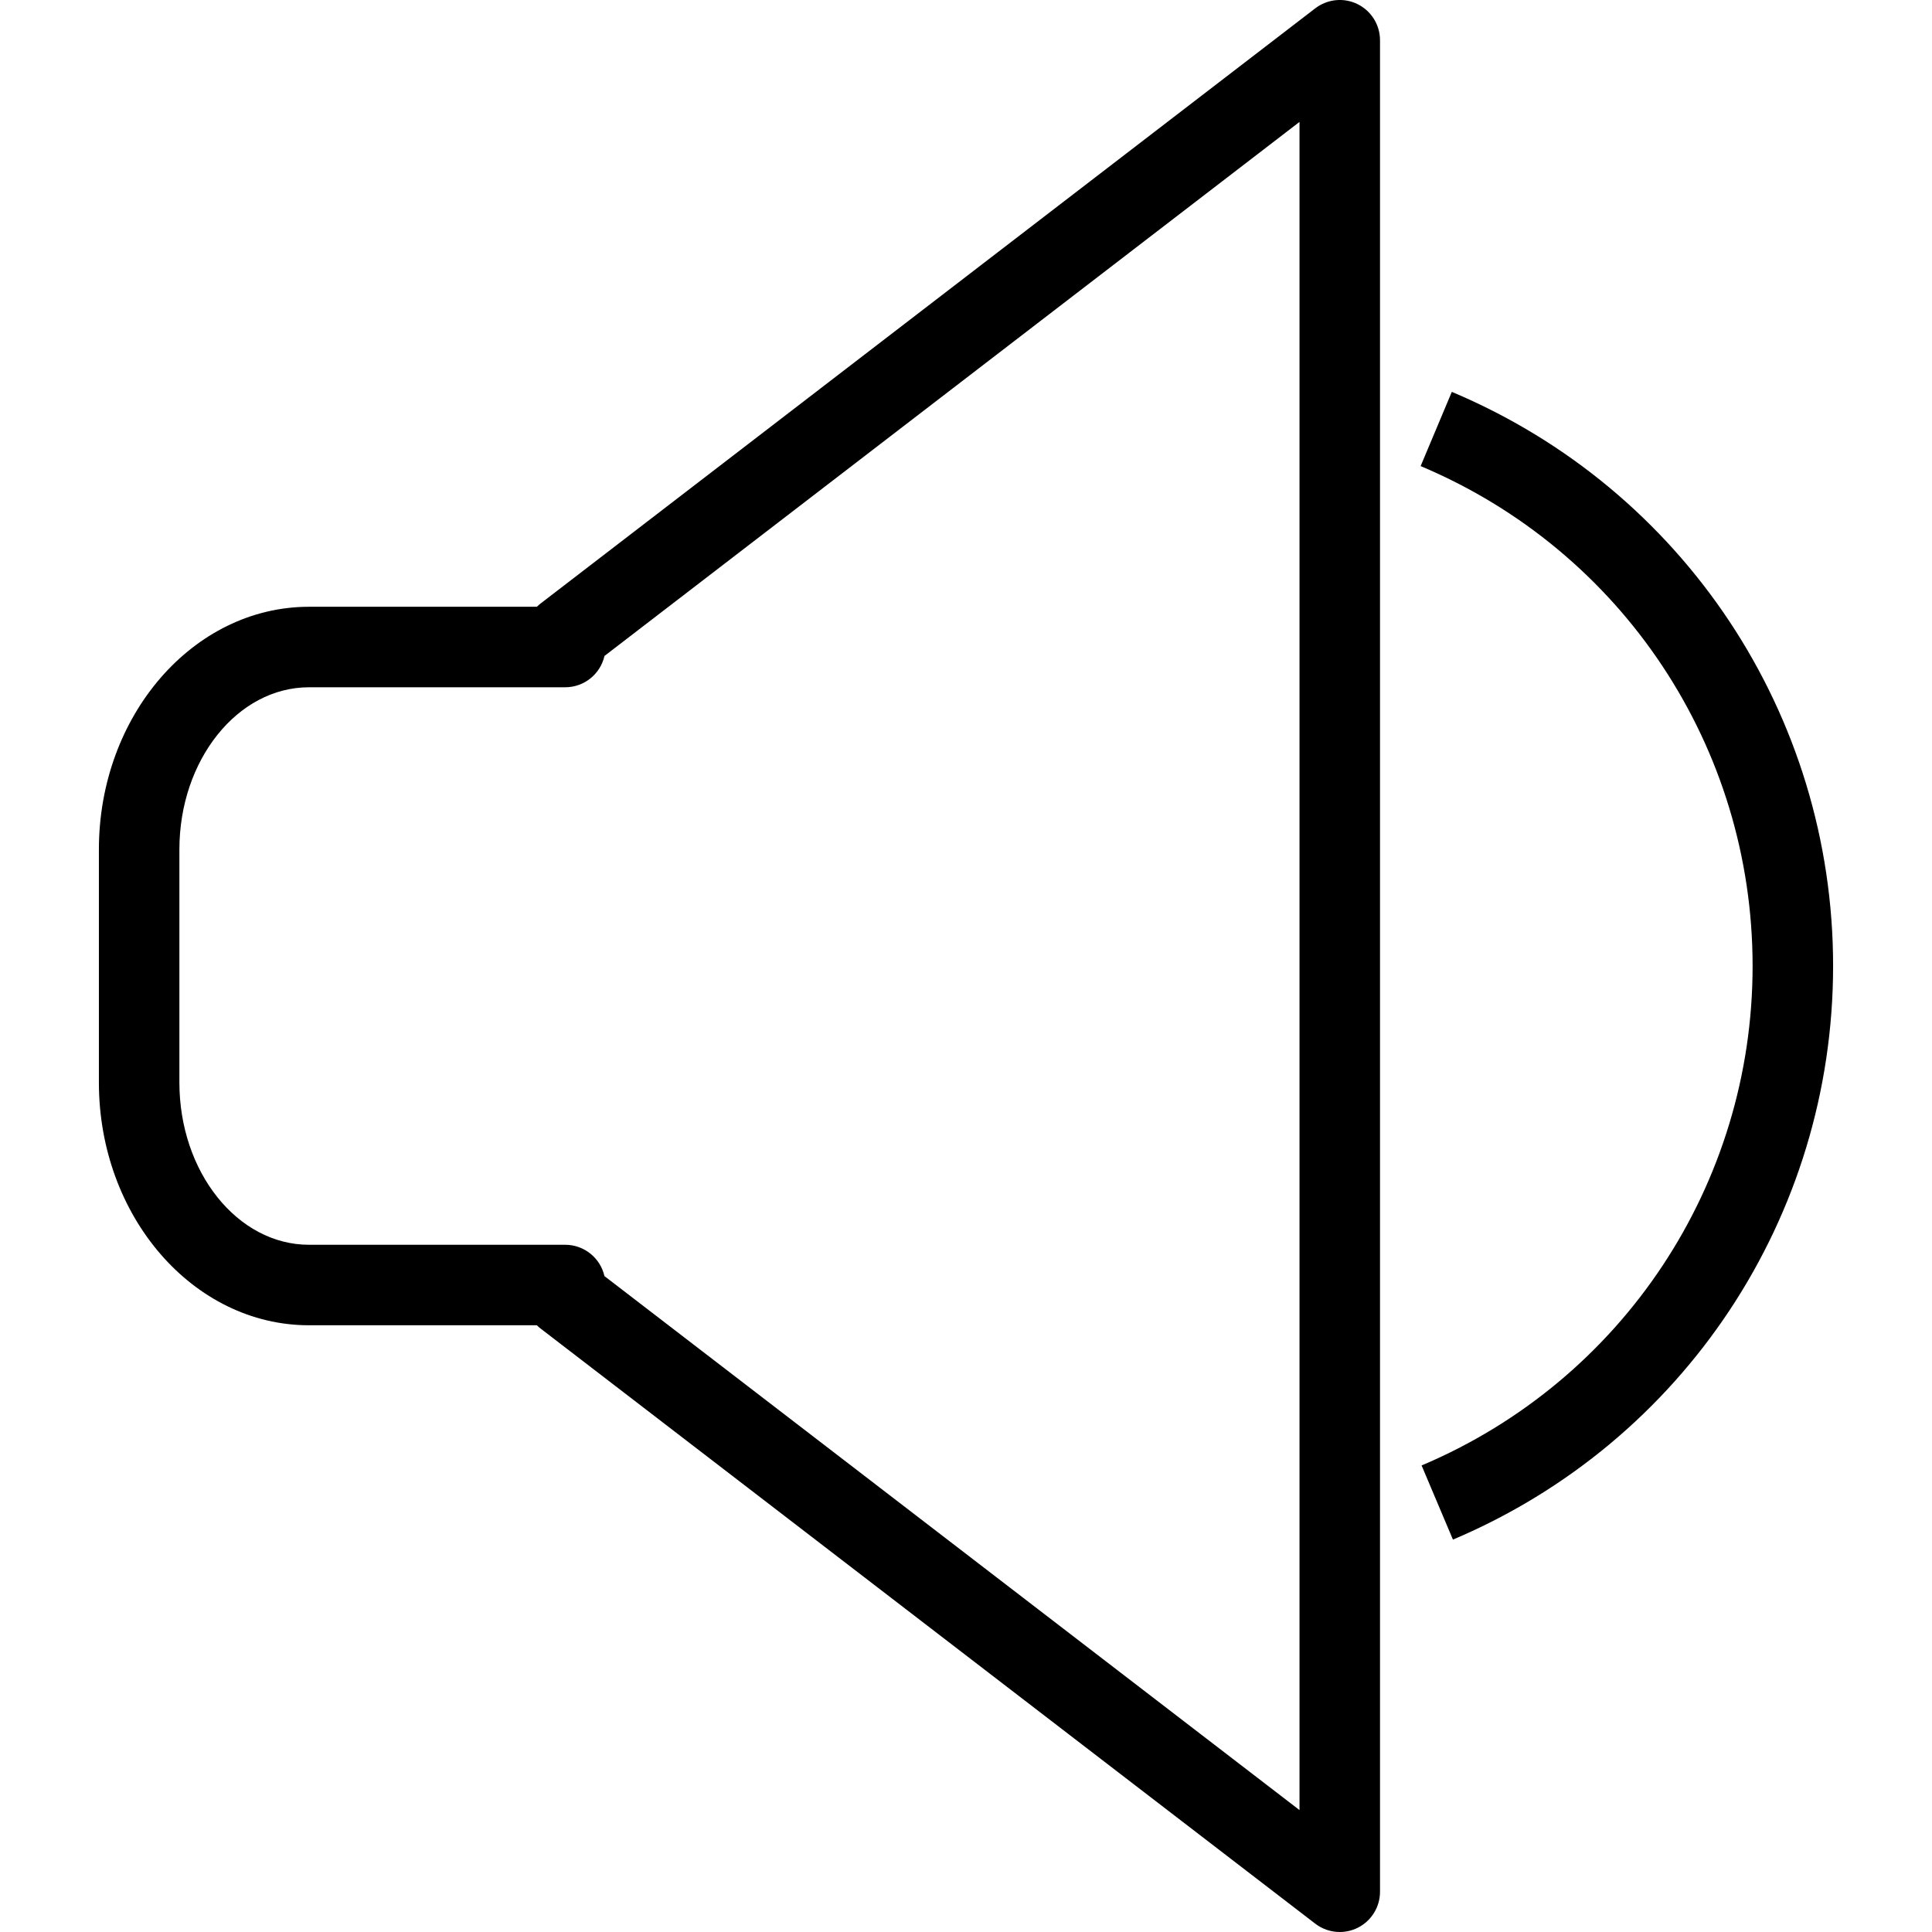 <?xml version="1.0" encoding="utf-8"?>
<!-- Generator: Adobe Illustrator 16.0.0, SVG Export Plug-In . SVG Version: 6.00 Build 0)  -->
<!DOCTYPE svg PUBLIC "-//W3C//DTD SVG 1.1//EN" "http://www.w3.org/Graphics/SVG/1.1/DTD/svg11.dtd">
<svg version="1.1" id="Layer_1" xmlns="http://www.w3.org/2000/svg" xmlns:xlink="http://www.w3.org/1999/xlink" x="0px" y="0px"
	 width="48px" height="48px" viewBox="0 0 48 48" enable-background="new 0 0 48 48" xml:space="preserve">
<g>
	<path d="M33.286,48c-0.216,0-0.431-0.07-0.609-0.207L13.433,33.009c-0.034-0.025-0.065-0.054-0.095-0.083H7.677
		c-2.878,0-5.22-2.706-5.22-6.031v-5.789c0-3.325,2.342-6.031,5.22-6.031h5.661c0.03-0.029,0.061-0.057,0.095-0.083L32.677,0.207
		c0.304-0.232,0.71-0.273,1.052-0.104C34.069,0.271,34.286,0.619,34.286,1v46c0,0.381-0.217,0.729-0.558,0.897
		C33.588,47.966,33.437,48,33.286,48z M15.017,31.704l17.269,13.267V3.029L15.018,16.297c-0.101,0.446-0.5,0.778-0.976,0.778H7.677
		c-1.775,0-3.22,1.808-3.22,4.031v5.789c0,2.223,1.444,4.031,3.22,4.031h6.365C14.518,30.926,14.917,31.259,15.017,31.704z"/>
	<path d="M36.098,38.251l-0.779-1.842c4.996-2.112,8.224-6.983,8.224-12.409c0-5.437-3.237-10.312-8.248-12.42l0.775-1.844
		c5.755,2.421,9.473,8.02,9.473,14.264C45.542,30.231,41.835,35.825,36.098,38.251z"/>
</g>
</svg>

